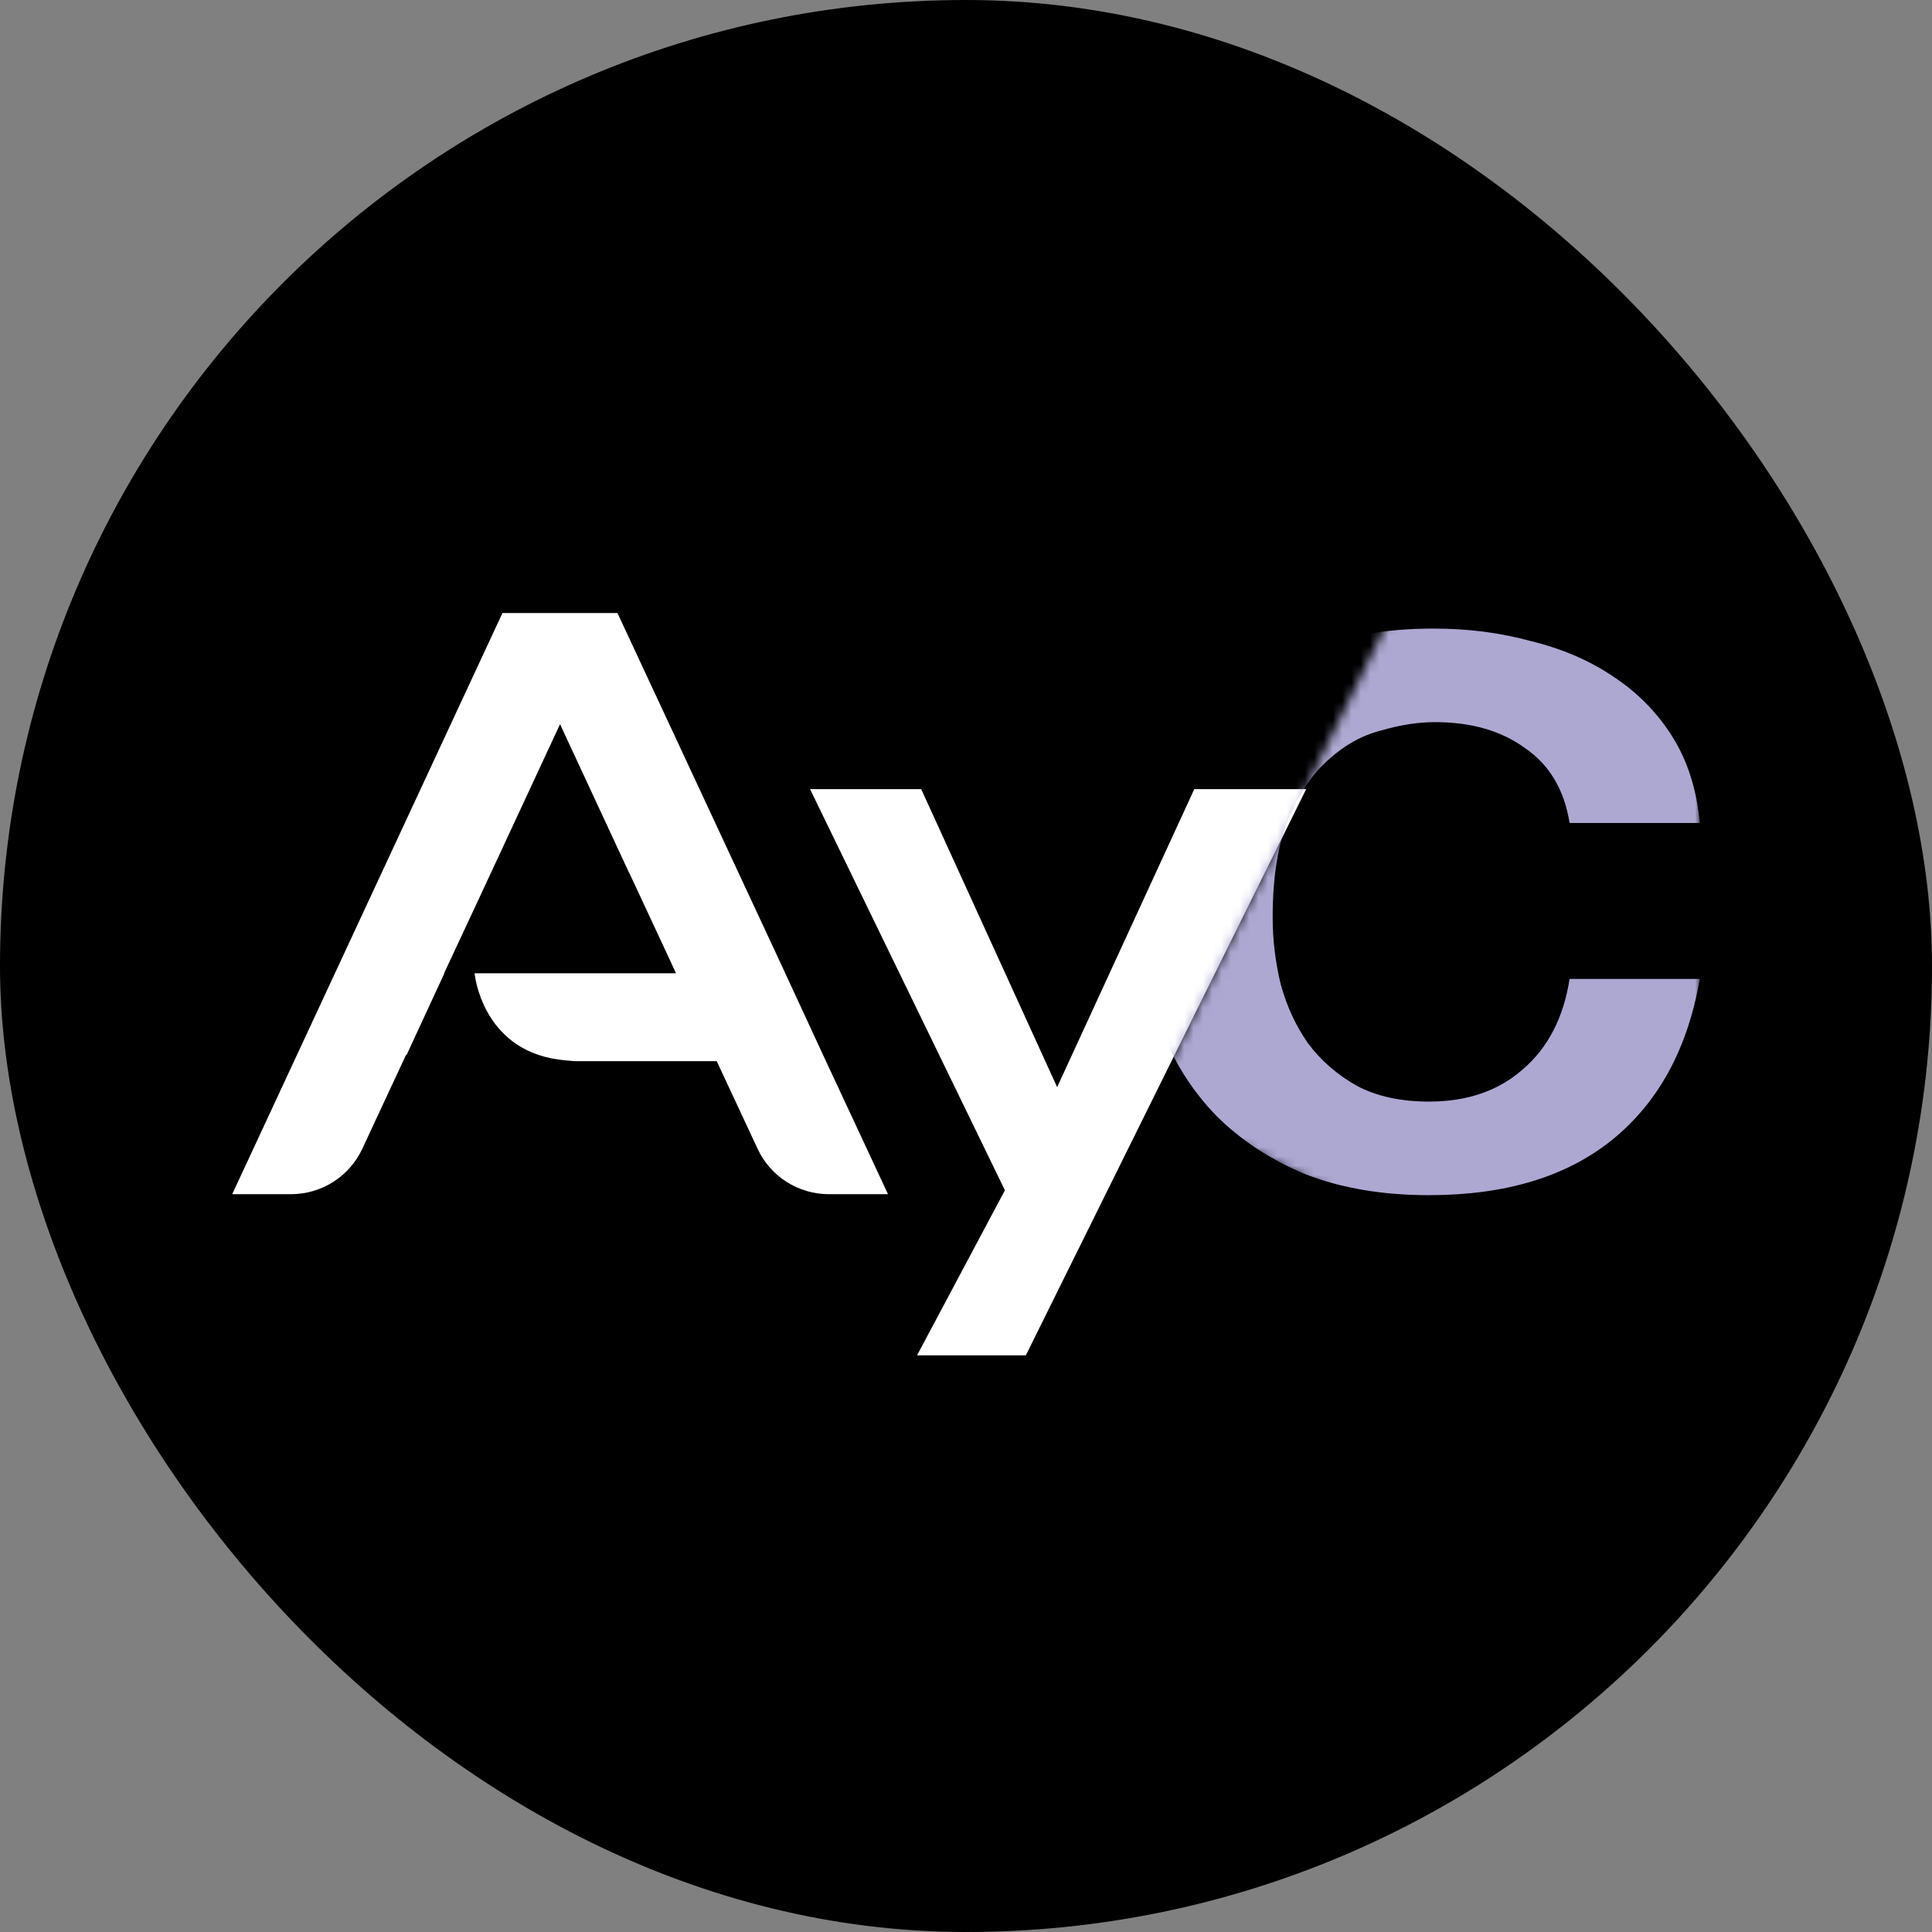 <svg width="208" height="208" viewBox="0 0 208 208" fill="none" xmlns="http://www.w3.org/2000/svg">
<rect x="0" y="0" width="208" height="208" fill="#808080" stroke="none"/>
<rect width="208" height="208" rx="104" fill="black"/>
<path d="M88.701 113.772L83.94 103.482L66.477 66H54.094L25 128.566H31.335C34.624 128.566 37.615 126.66 39.005 123.678L43.709 113.58H43.773L47.831 104.808H47.799L51.522 96.836L60.294 77.967L67.755 94.024H67.771L72.18 103.482L72.788 104.808L76.862 113.58L76.942 113.772L81.565 123.682C82.955 126.662 85.945 128.566 89.233 128.566H95.603L88.701 113.772Z" fill="white"/>
<path d="M87.921 114.244H61.862C61.239 114.196 60.68 114.148 60.217 114.084C51.829 112.982 51.094 104.781 51.094 104.781H83.176L87.905 114.244H87.921Z" fill="white"/>
<path d="M140.623 84.961L110.442 145.914H98.731L108.189 128.147L87.211 84.961H99.178L113.813 117.043L128.576 84.961H140.623Z" fill="white"/>
<mask id="mask0_1013_574" style="mask-type:alpha" maskUnits="userSpaceOnUse" x="124" y="59" width="59" height="90">
<path d="M153 59.669L124 118.5L183 148.169V59L153 59.669Z" fill="#D9D9D9"/>
</mask>
<g mask="url(#mask0_1013_574)">
<path d="M168.984 88.602C168.41 85.02 166.811 82.334 164.189 80.543C161.648 78.678 158.41 77.745 154.475 77.745C152.672 77.745 150.746 78.044 148.697 78.641C146.648 79.163 144.762 80.208 143.041 81.775C141.32 83.267 139.885 85.394 138.738 88.154C137.59 90.841 137.016 94.385 137.016 98.787C137.016 101.175 137.303 103.563 137.877 105.951C138.533 108.339 139.516 110.465 140.828 112.331C142.221 114.196 143.984 115.726 146.115 116.92C148.246 118.039 150.828 118.598 153.861 118.598C157.959 118.598 161.32 117.442 163.943 115.129C166.648 112.816 168.328 109.57 168.984 105.391H183C181.689 112.928 178.533 118.71 173.533 122.74C168.615 126.695 162.057 128.672 153.861 128.672C148.861 128.672 144.434 127.926 140.582 126.433C136.811 124.866 133.615 122.777 130.992 120.165C128.369 117.479 126.361 114.308 124.967 110.652C123.656 106.995 123 103.041 123 98.787C123 94.46 123.656 90.393 124.967 86.588C126.279 82.782 128.246 79.499 130.869 76.738C133.492 73.903 136.73 71.701 140.582 70.134C144.516 68.493 149.107 67.672 154.352 67.672C158.041 67.672 161.525 68.12 164.803 69.015C168.164 69.836 171.115 71.104 173.656 72.82C176.279 74.537 178.41 76.701 180.049 79.312C181.689 81.924 182.672 85.02 183 88.602H168.984Z" fill="#ADA8D2"/>
</g>
</svg>
